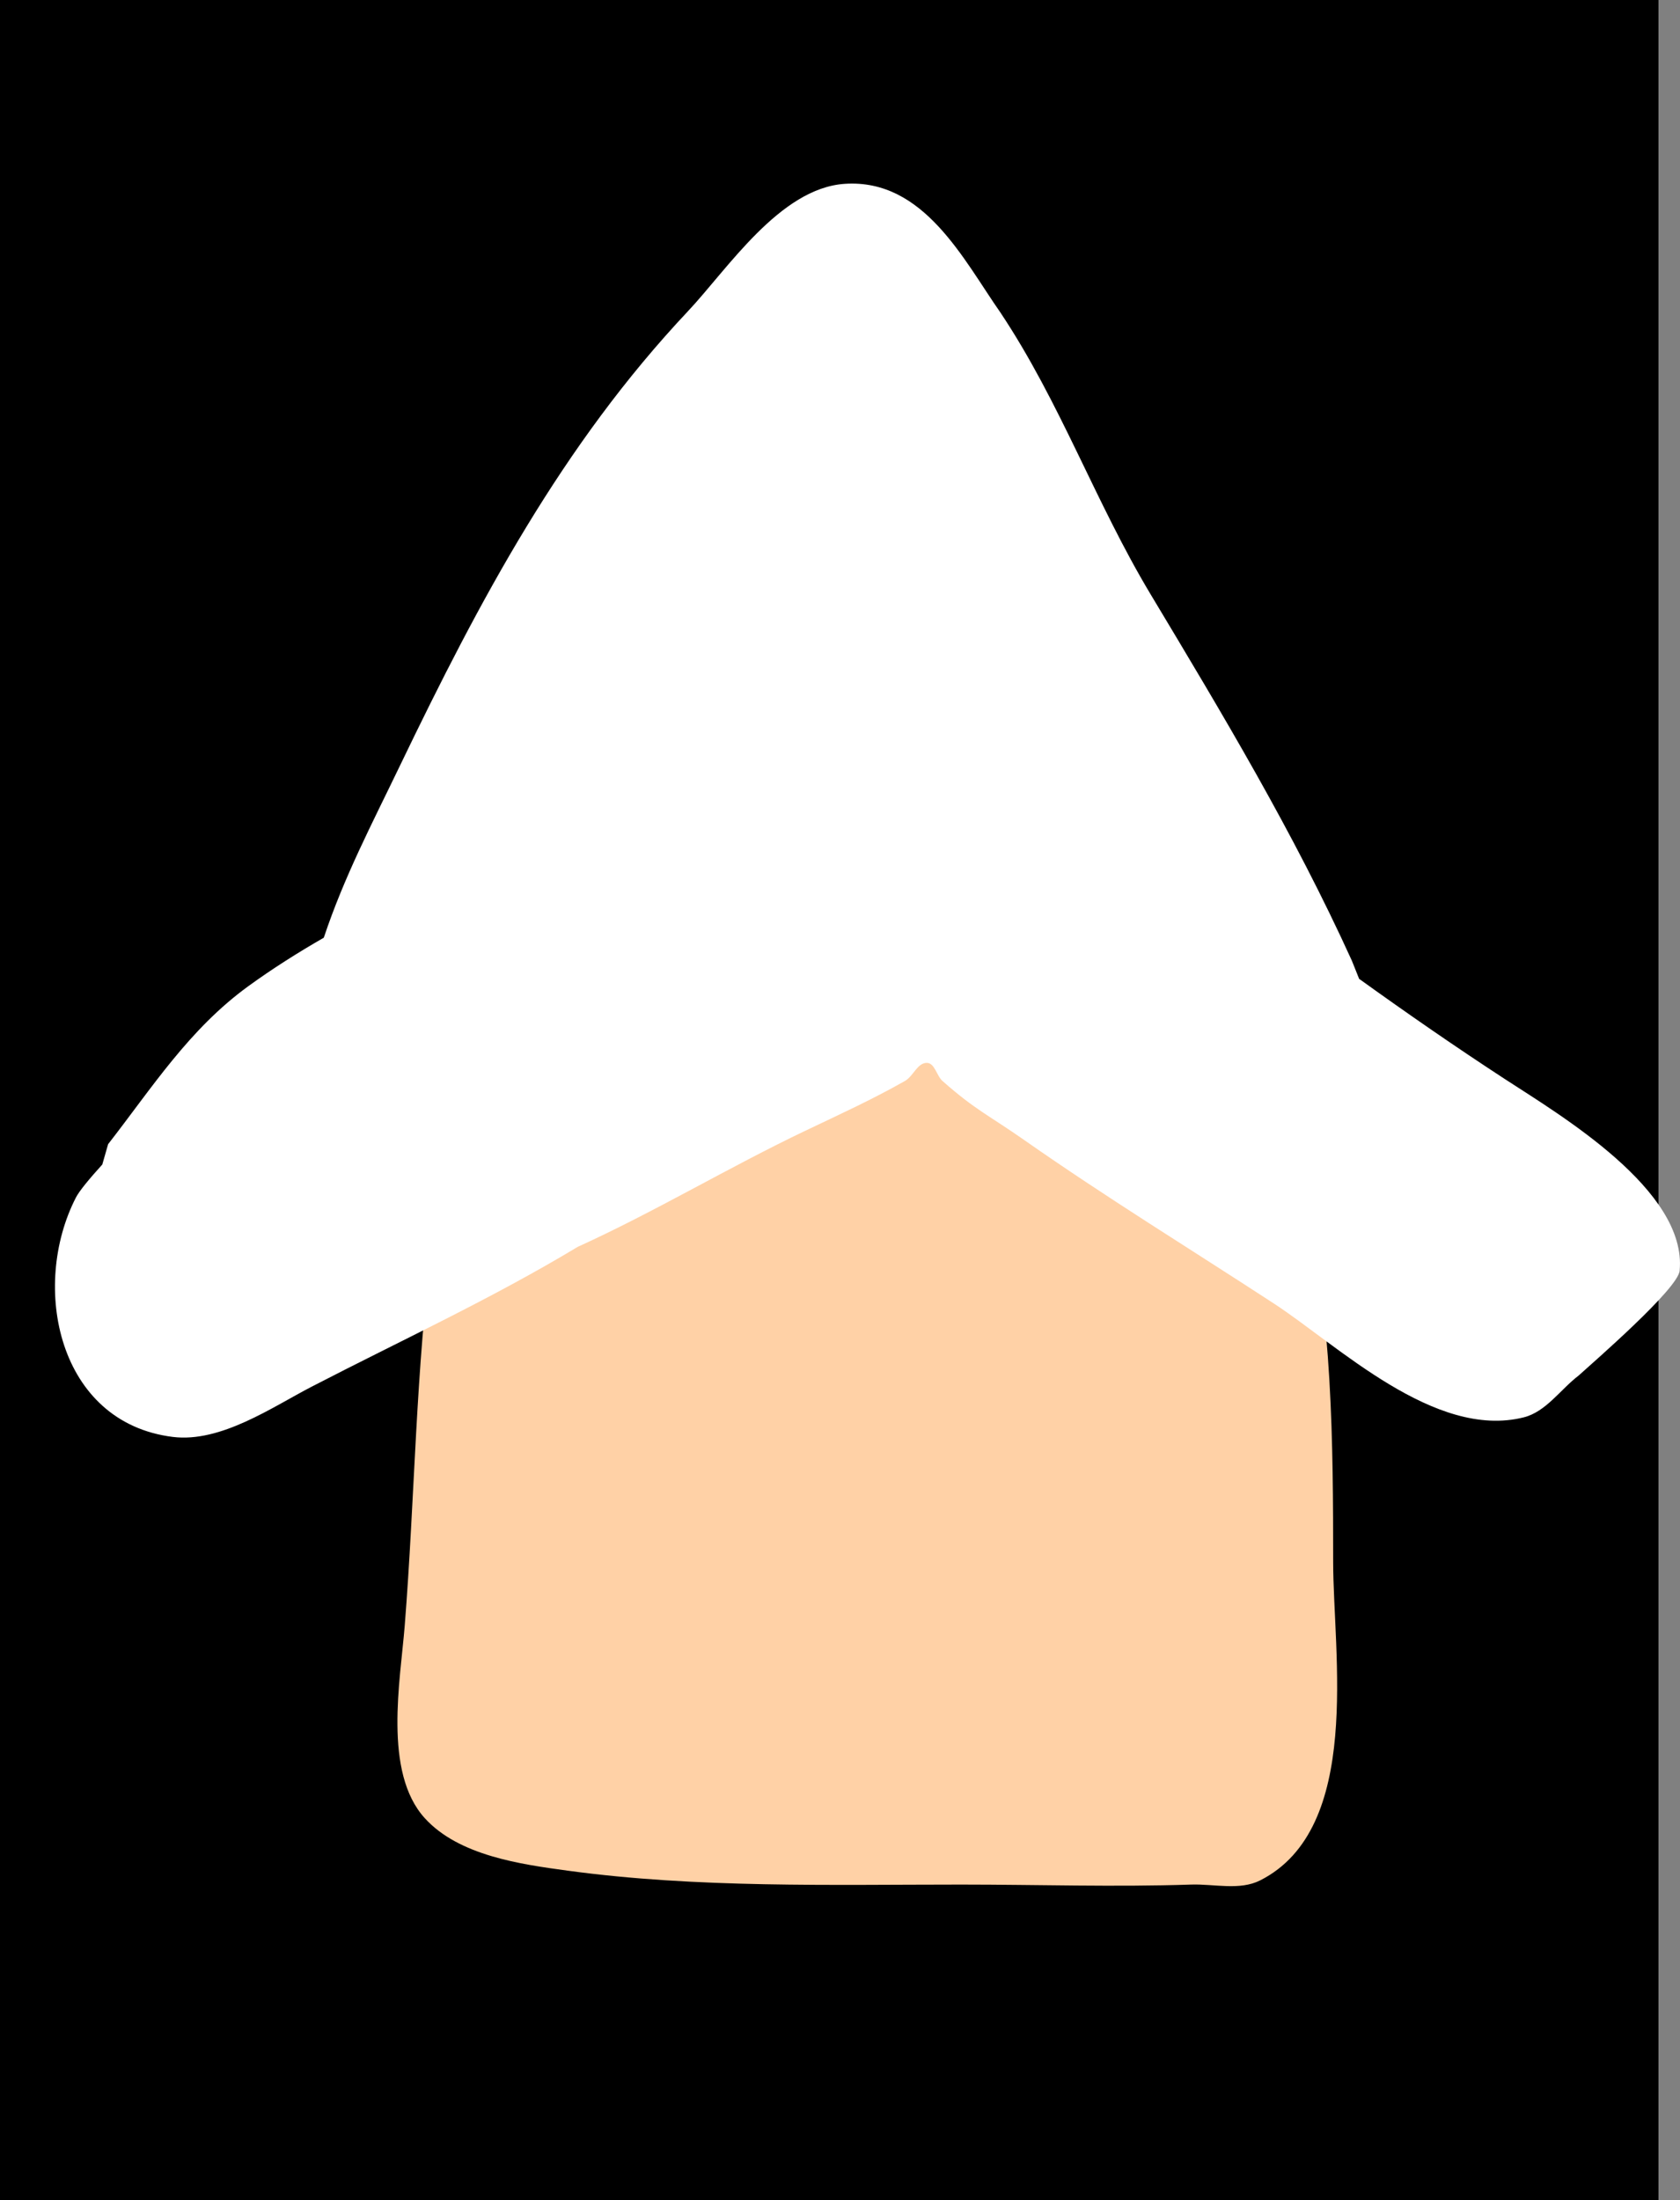 <svg version="1.1" xmlns="http://www.w3.org/2000/svg" xmlns:xlink="http://www.w3.org/1999/xlink" width="88.55" height="115.934" viewBox="0,0,88.55,115.934"><rect x="0" y="0" width="88.55" height="115.934" fill="#808080" stroke="none"/><g transform="translate(-292.15,-82.216)"><g data-paper-data="{&quot;isPaintingLayer&quot;:true}" fill-rule="nonzero" stroke="none" stroke-linecap="butt" stroke-linejoin="miter" stroke-miterlimit="10" stroke-dasharray="" stroke-dashoffset="0" style="mix-blend-mode: normal"><path d="M292.15,198.15v-115.934h87.411v115.934z" fill="#000000" stroke-width="0"/><g stroke-width="0.5"><path d="M314.729,135.83c-0.749,-1.329 0.446,-2.51 0.446,-2.51l0.521,-0.484c1.055,-0.694 1.935,-1.784 3.166,-2.082c1.682,-0.408 3.403,0.706 5.132,0.806c4.04,0.232 8.263,-0.41 12.277,-0.846c6.074,-0.008 12.393,-0.381 17.919,2.479c1.368,0.708 2.982,1.1 4.072,2.181c2.296,2.276 2.107,8.247 2.272,11.178c0.397,7.046 2.556,13.928 2.569,20.971c-0.005,4.168 -0.095,10.107 -2.687,13.651c-2.402,3.284 -7.215,3.725 -10.916,3.733c-10.271,0.023 -21.816,1.094 -31.367,-3.145c-1.332,-1.087 -3.206,-2.379 -3.959,-4.008c-3.415,-7.388 -0.646,-16.744 -0.213,-24.419c0.325,-5.776 -0.462,-11.835 0.767,-17.506z" fill="#ffd1a6"/><path d="M305.96,126.52c0.004,-0.602 0.247,-1.081 0.247,-1.081l0.812,-1.6c1.838,-4.084 4.161,-7.634 6.153,-11.57c4.832,-5.8 10.905,-10.917 17.621,-14.528c0.99,-0.532 7.253,-2.566 7.958,-2.41c1.437,0.318 4.454,5.144 5.4,6.426c1.641,2.224 3.677,3.718 5.547,5.73c3.114,3.352 5.942,6.805 8.94,10.262c1.725,2.395 2.559,6.036 4.818,7.846c2.114,1.695 5.975,3.007 7.337,5.385c1.57,2.742 -0.152,6.695 -1.232,9.276c-0.56,1.338 -0.687,3.205 -1.986,3.874c-0.499,0.257 -5.164,-0.946 -6.365,-1.243c-7.65,-1.893 -14.716,-5.444 -22.399,-7.26c-6.977,0.759 -12.786,4.504 -19.473,6.393c-1.152,0.326 -7.321,1.827 -8.104,1.746c-2.436,-0.251 -6.336,-3.673 -8.046,-5.166c-0.959,-0.837 -2.651,-1.265 -2.878,-2.51c-0.227,-1.247 1.176,-2.253 1.809,-3.355c1.232,-2.147 2.345,-4.269 3.841,-6.218z" fill="#ffffff"/></g><path d="M292.15,198.15v-115.934h87.411v115.934z" fill="#000000" stroke-width="0"/><path d="M314.954,147.61c-0.529,-0.717 -0.529,-1.605 -0.529,-1.605l0.01,-0.701c0.38,-3.618 1.362,-7.267 4.798,-9.3c2.638,-1.561 6.407,-1.287 9.331,-1.288c6.122,-0.002 12.27,-0.022 18.346,0.73c3.942,0.443 8.321,0.529 11.303,3.659c1.041,1.093 2.368,4.892 2.711,6.313c1.458,6.028 1.495,12.946 1.495,19.116c0,4.826 1.561,14.023 -3.842,16.767c-1.086,0.551 -2.429,0.183 -3.646,0.223c-4.028,0.134 -8.085,0 -12.115,0c-6.872,0 -13.926,0.196 -20.748,-0.733c-2.461,-0.335 -5.728,-0.785 -7.528,-2.765c-2.203,-2.422 -1.288,-7.257 -1.059,-10.129c0.54,-6.78 0.575,-13.556 1.471,-20.287z" fill="#ffd1a6" stroke-width="0.5"/><path d="M313.249,122.526c4.174,-8.669 8.518,-16.851 15.16,-23.908c2.088,-2.218 4.843,-6.49 8.27,-6.715c4.169,-0.275 6.258,4.007 8.202,6.783c3.162,4.744 4.998,9.988 7.914,14.845c3.812,6.35 7.531,12.537 10.612,19.315l0.38,0.95c2.523,1.815 5.083,3.588 7.712,5.301c2.865,1.867 9.594,5.843 9.182,10.084c-0.093,0.959 -4.564,4.829 -5.319,5.516c-0.966,0.736 -1.721,1.911 -2.899,2.207c-4.689,1.177 -9.791,-3.796 -13.178,-6.005c-4.396,-2.867 -8.843,-5.594 -13.146,-8.606c-1.88,-1.316 -2.565,-1.572 -4.309,-3.111c-0.317,-0.28 -0.409,-0.956 -0.831,-0.958c-0.495,-0.002 -0.713,0.704 -1.144,0.949c-1.696,0.966 -3.475,1.779 -5.238,2.619c-4.055,1.931 -7.92,4.265 -12.017,6.128c-4.572,2.752 -9.287,4.918 -14.025,7.369c-2.055,1.063 -4.781,2.961 -7.317,2.646c-6.055,-0.752 -7.517,-7.923 -5.105,-12.618c0.179,-0.349 0.722,-1.001 1.389,-1.737l0.307,-1.072c2.324,-2.984 4.265,-6.055 7.39,-8.325c1.264,-0.918 2.599,-1.762 3.978,-2.555c1.071,-3.215 2.535,-5.991 4.031,-9.1z" fill="#ffffff" stroke-width="0.5"/></g></g></svg>
